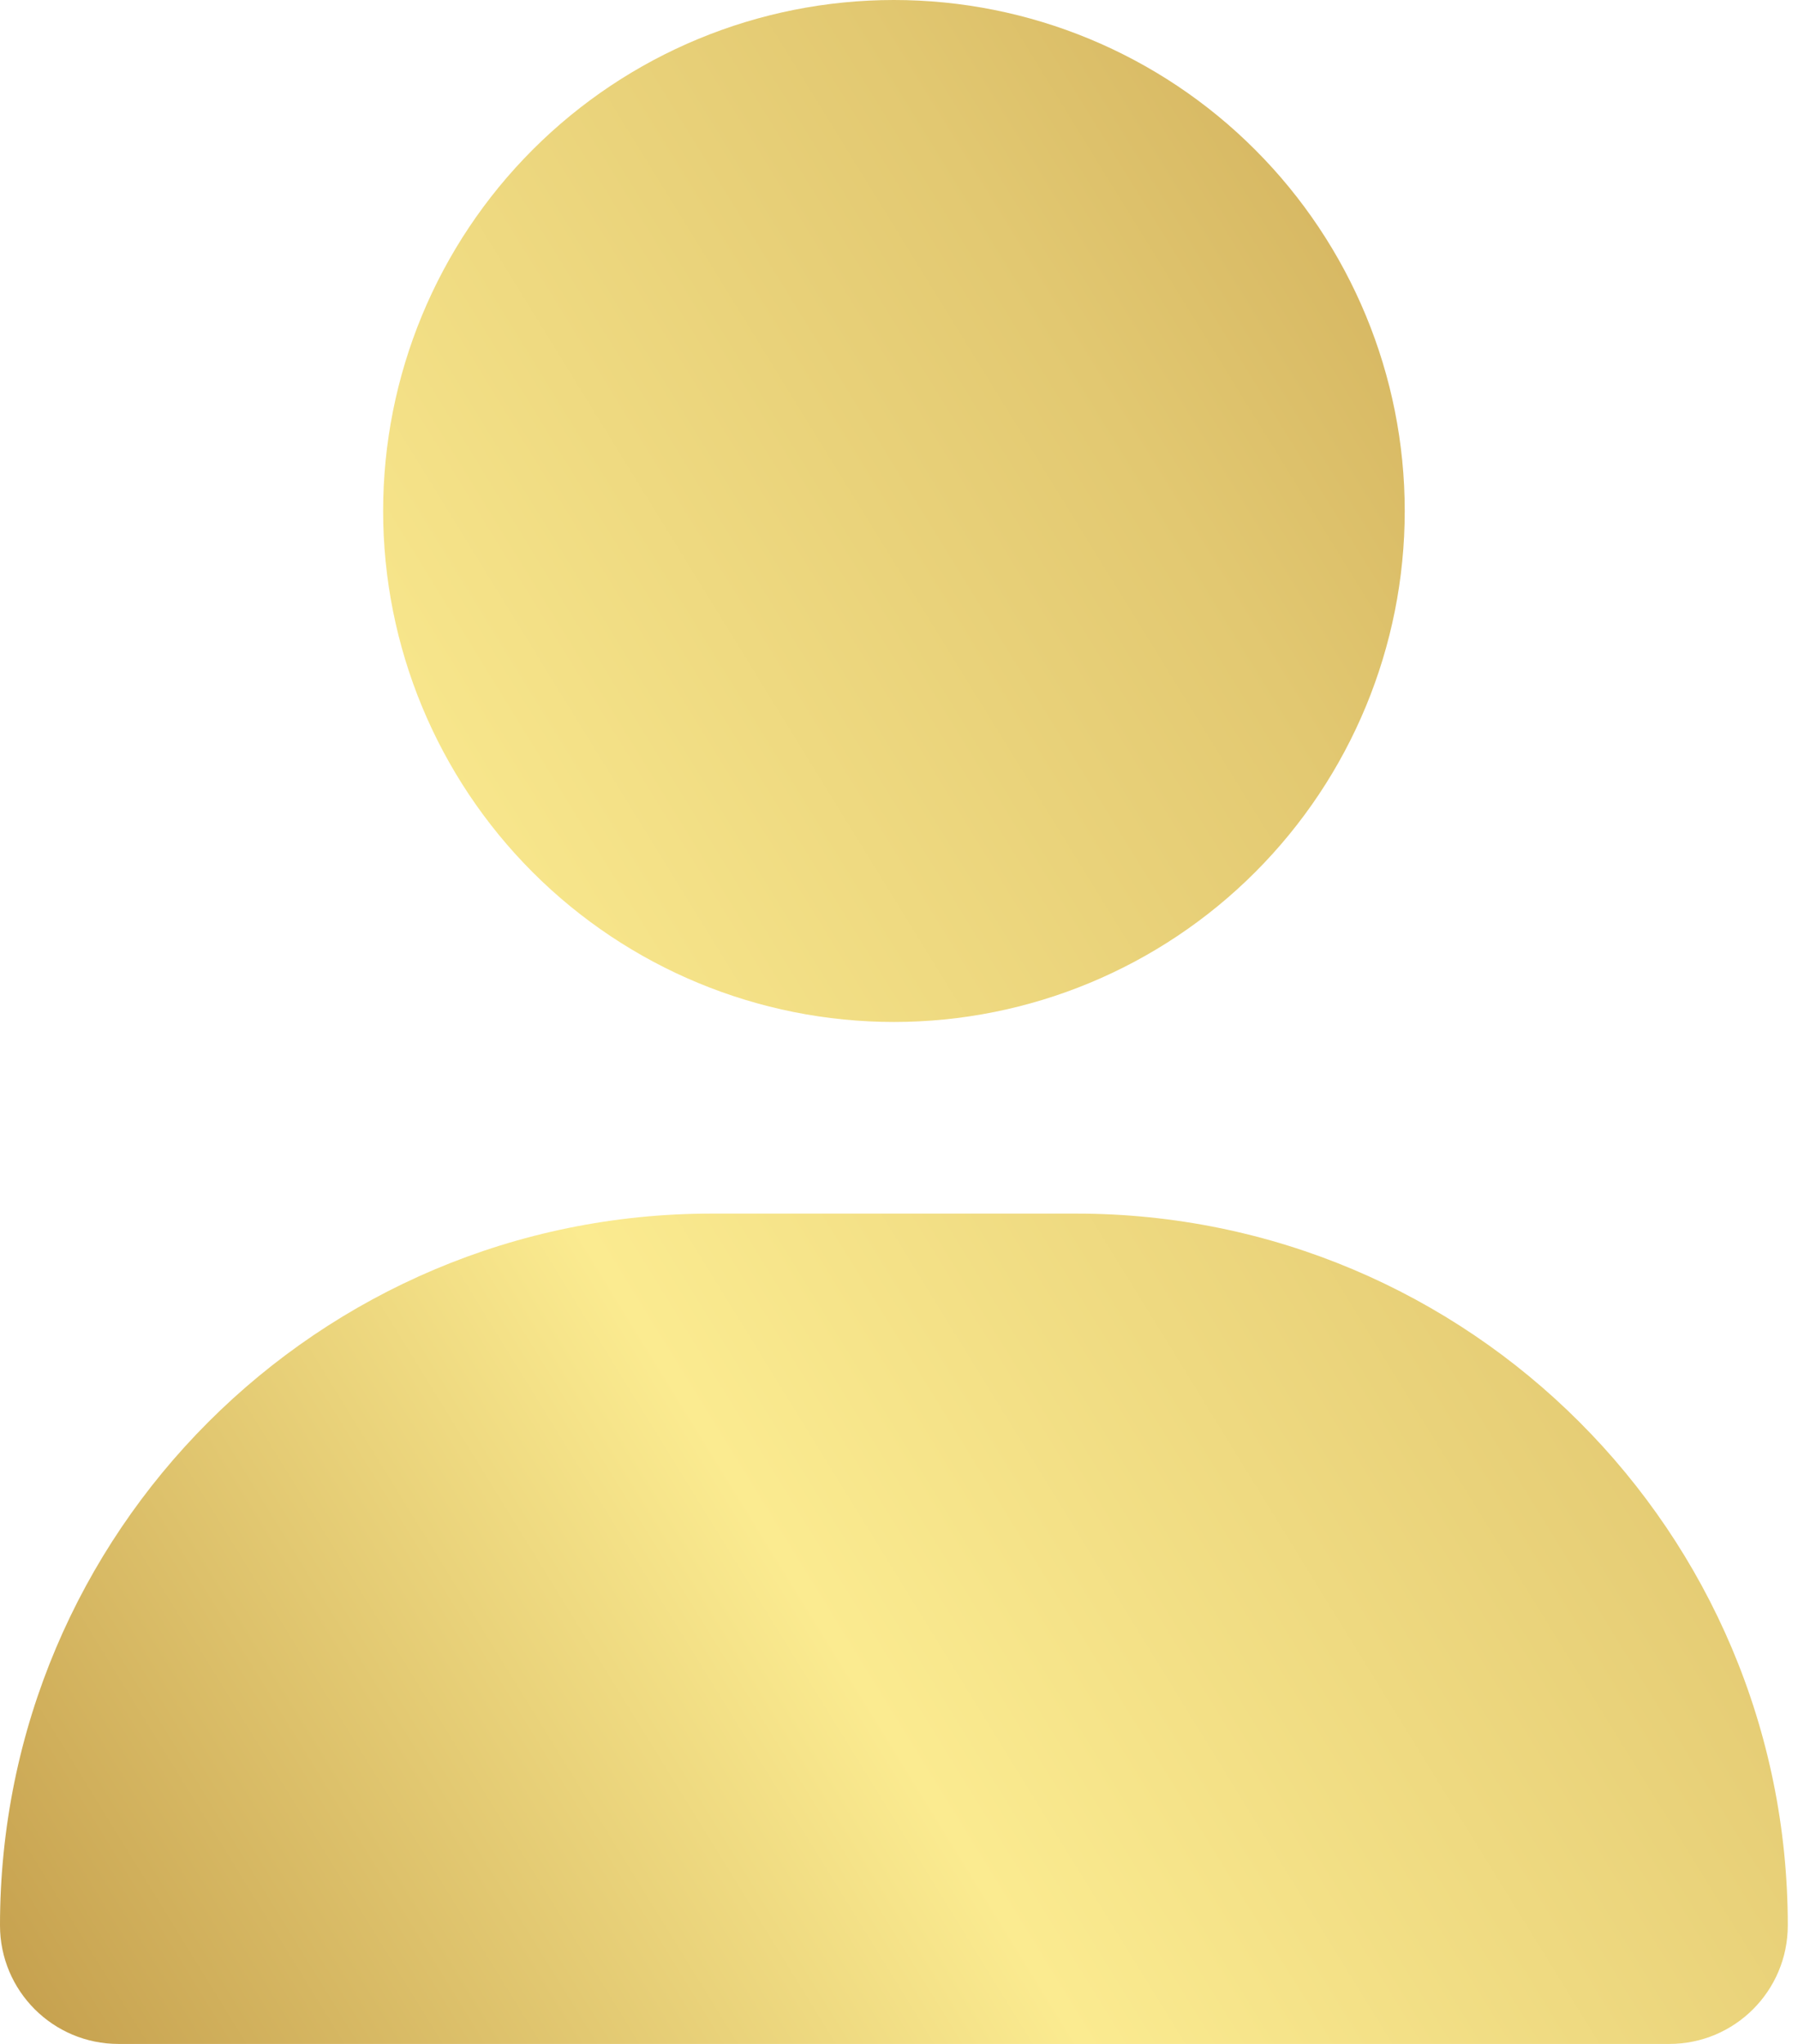 <svg width="22" height="25" viewBox="0 0 22 25" fill="none" xmlns="http://www.w3.org/2000/svg">
<path d="M10.938 12.5C12.595 12.5 14.185 11.841 15.357 10.669C16.529 9.497 17.188 7.908 17.188 6.25C17.188 4.592 16.529 3.003 15.357 1.831C14.185 0.658 12.595 0 10.938 0C9.28 0 7.69 0.658 6.518 1.831C5.346 3.003 4.688 4.592 4.688 6.25C4.688 7.908 5.346 9.497 6.518 10.669C7.69 11.841 9.28 12.5 10.938 12.5ZM8.706 14.844C3.896 14.844 0 18.74 0 23.55C0 24.351 0.649 25 1.45 25H20.425C21.226 25 21.875 24.351 21.875 23.55C21.875 18.74 17.979 14.844 13.169 14.844H8.706Z" fill="url(#paint0_linear_3111_639)"/>
<defs>
<linearGradient id="paint0_linear_3111_639" x1="-1.62981e-07" y1="25" x2="27.02" y2="8.35" gradientUnits="userSpaceOnUse">
<stop stop-color="#C49E4C"/>
<stop offset="0.355" stop-color="#FBEB90"/>
<stop offset="0.695" stop-color="#E2C871"/>
<stop offset="0.97" stop-color="#C7A14F"/>
</linearGradient>
</defs>
</svg>
